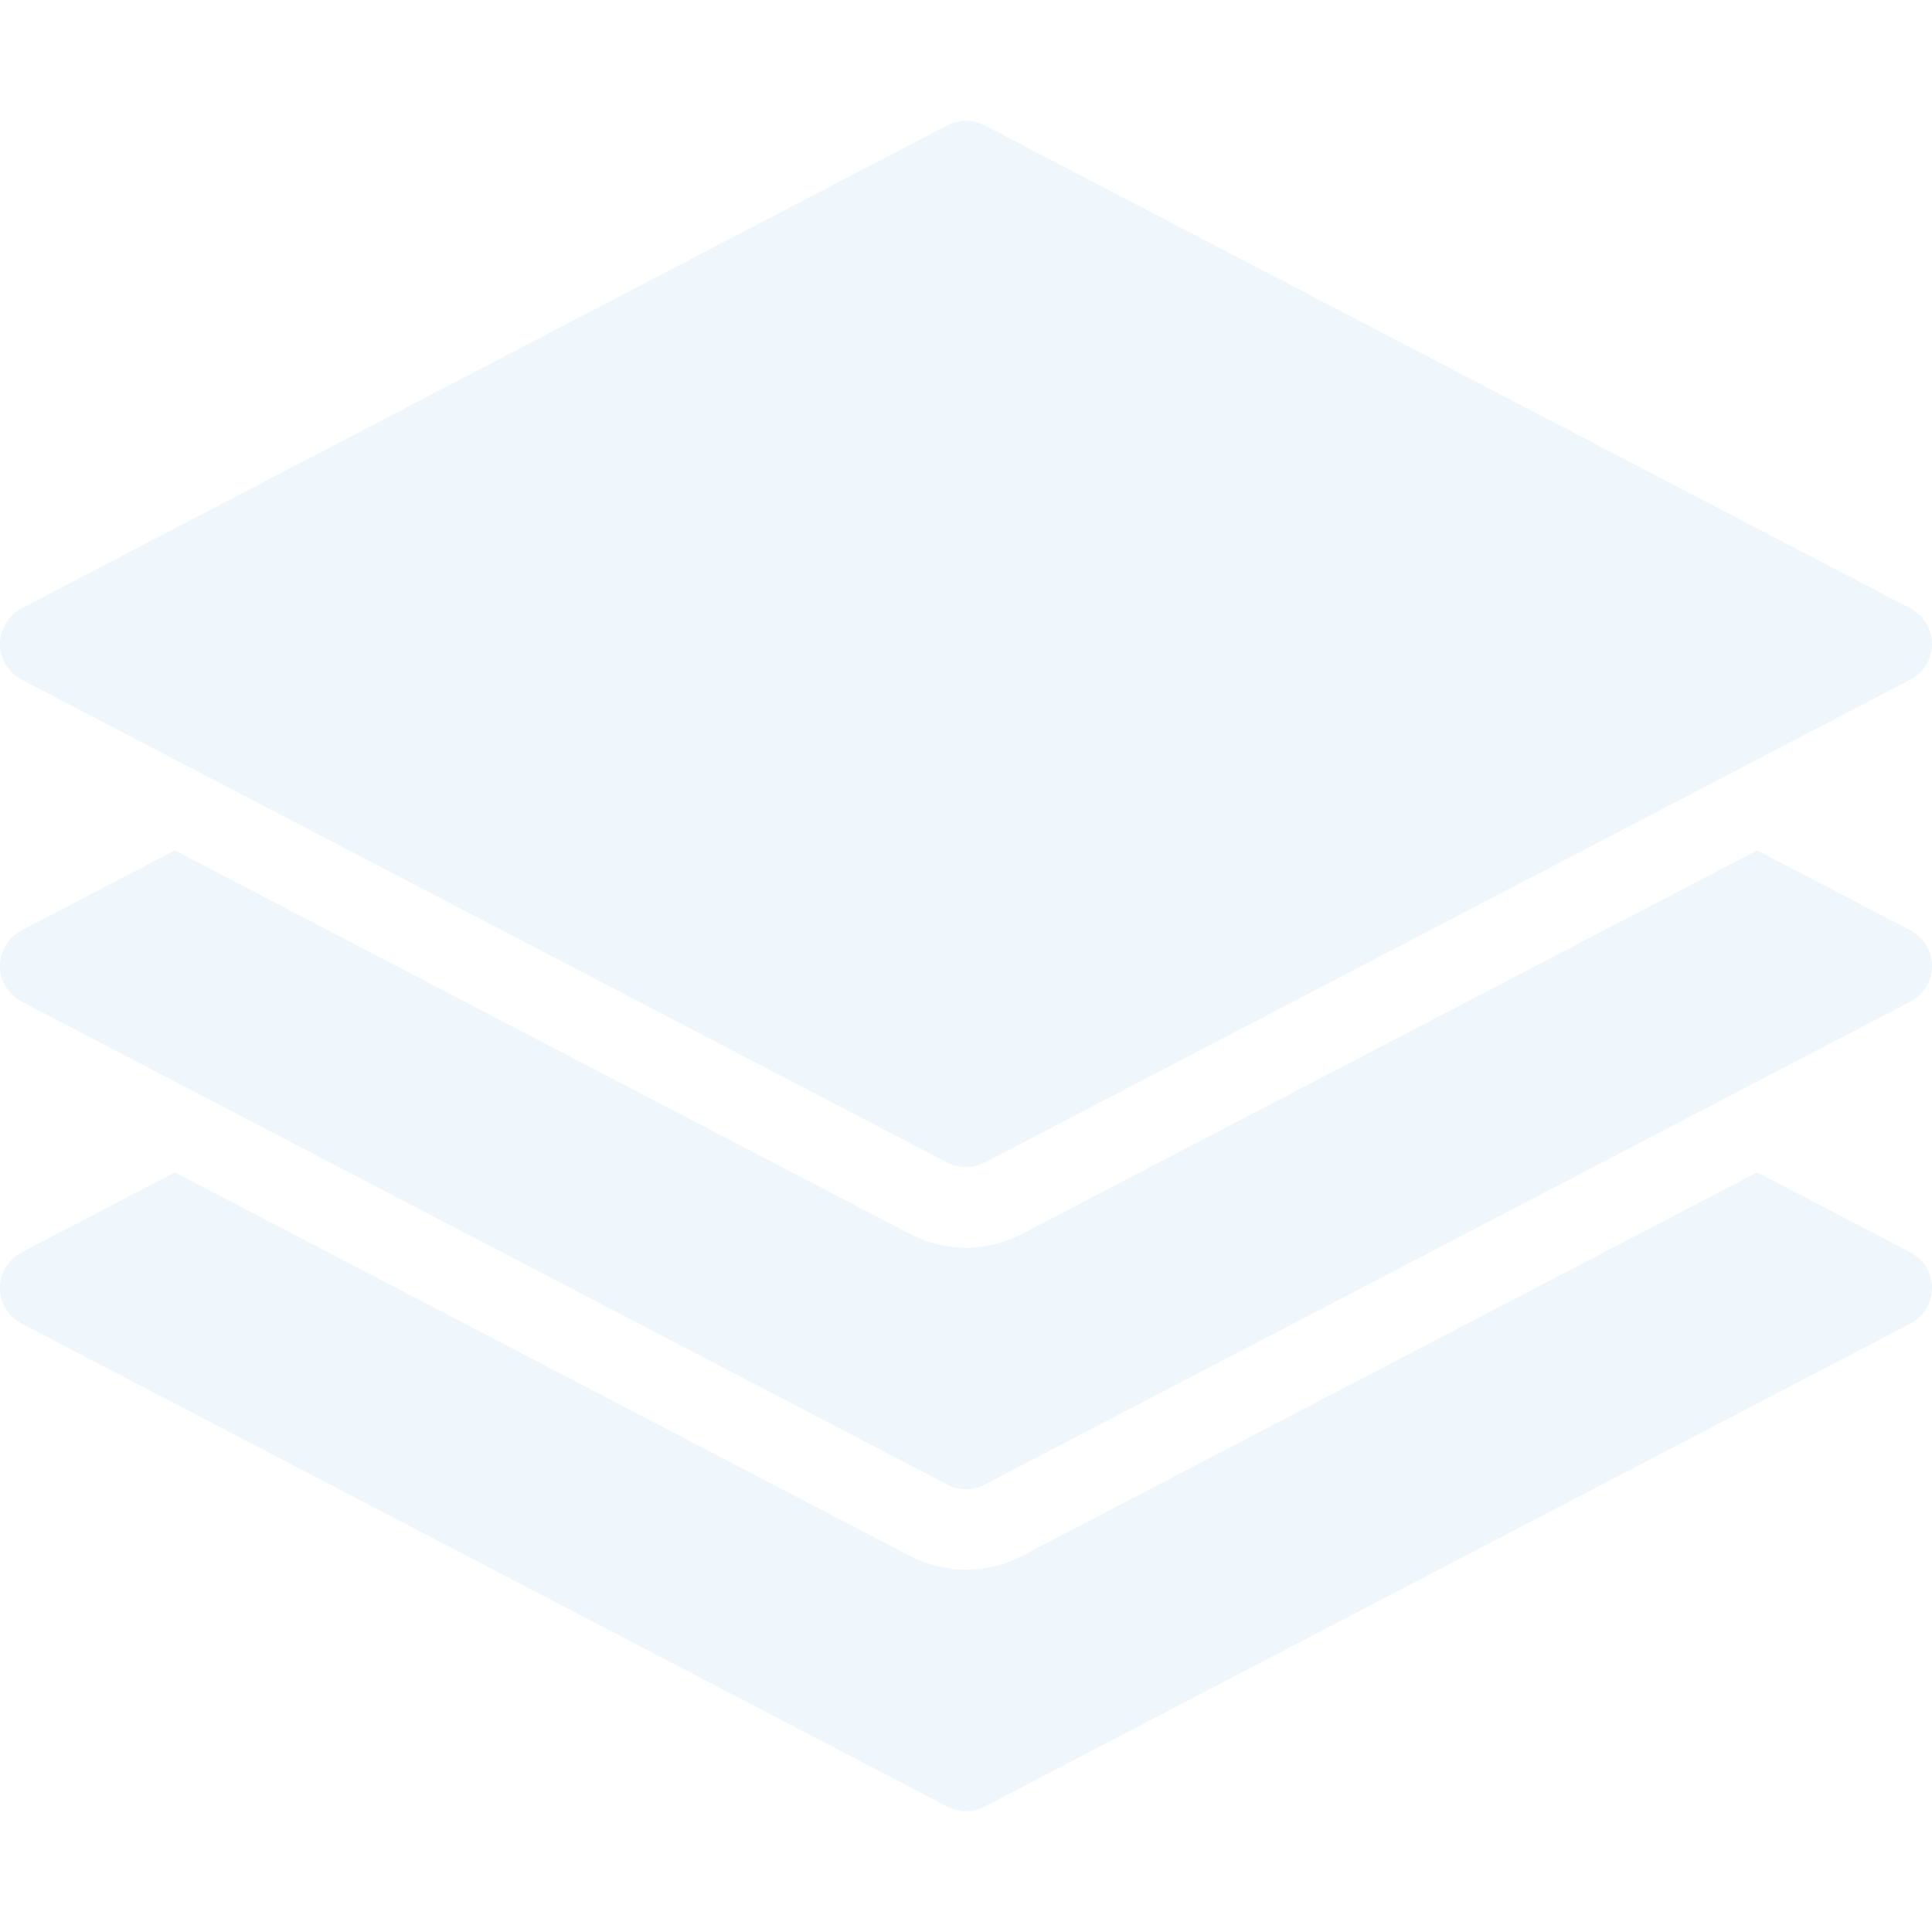 <svg width="95" height="95" viewBox="0 0 95 95" fill="none" xmlns="http://www.w3.org/2000/svg">
<g opacity="0.1">
<path d="M93.935 29.912L48.414 6.162C47.836 5.865 47.16 5.865 46.582 6.162L1.061 29.912C0.412 30.252 0 30.925 0 31.666C0 32.406 0.412 33.079 1.065 33.419L46.586 57.169C46.871 57.319 47.183 57.395 47.5 57.395C47.817 57.395 48.129 57.319 48.414 57.169L93.935 33.419C94.588 33.079 95 32.406 95 31.666C95 30.925 94.588 30.252 93.935 29.912Z" fill="#57ACE6"/>
<path d="M93.935 45.745L86.403 41.814L50.243 60.679C49.392 61.123 48.446 61.352 47.5 61.352C46.554 61.352 45.608 61.123 44.769 60.687L8.598 41.814L1.065 45.745C0.412 46.085 0 46.758 0 47.498C0 48.238 0.412 48.911 1.065 49.252L46.586 73.002C46.871 73.152 47.183 73.227 47.5 73.227C47.817 73.227 48.129 73.152 48.414 73.002L93.935 49.252C94.588 48.911 95 48.239 95 47.498C95 46.758 94.588 46.085 93.935 45.745Z" fill="#57ACE6"/>
<path d="M93.935 61.578L86.403 57.647L50.243 76.513C49.392 76.956 48.446 77.186 47.5 77.186C46.554 77.186 45.608 76.956 44.769 76.521L8.598 57.647L1.065 61.578C0.412 61.918 0 62.591 0 63.331C0 64.071 0.412 64.744 1.065 65.085L46.586 88.835C46.871 88.985 47.183 89.061 47.5 89.061C47.817 89.061 48.129 88.985 48.414 88.835L93.935 65.085C94.588 64.744 95 64.072 95 63.331C95 62.591 94.588 61.918 93.935 61.578Z" fill="#57ACE6"/>
</g>
</svg>
